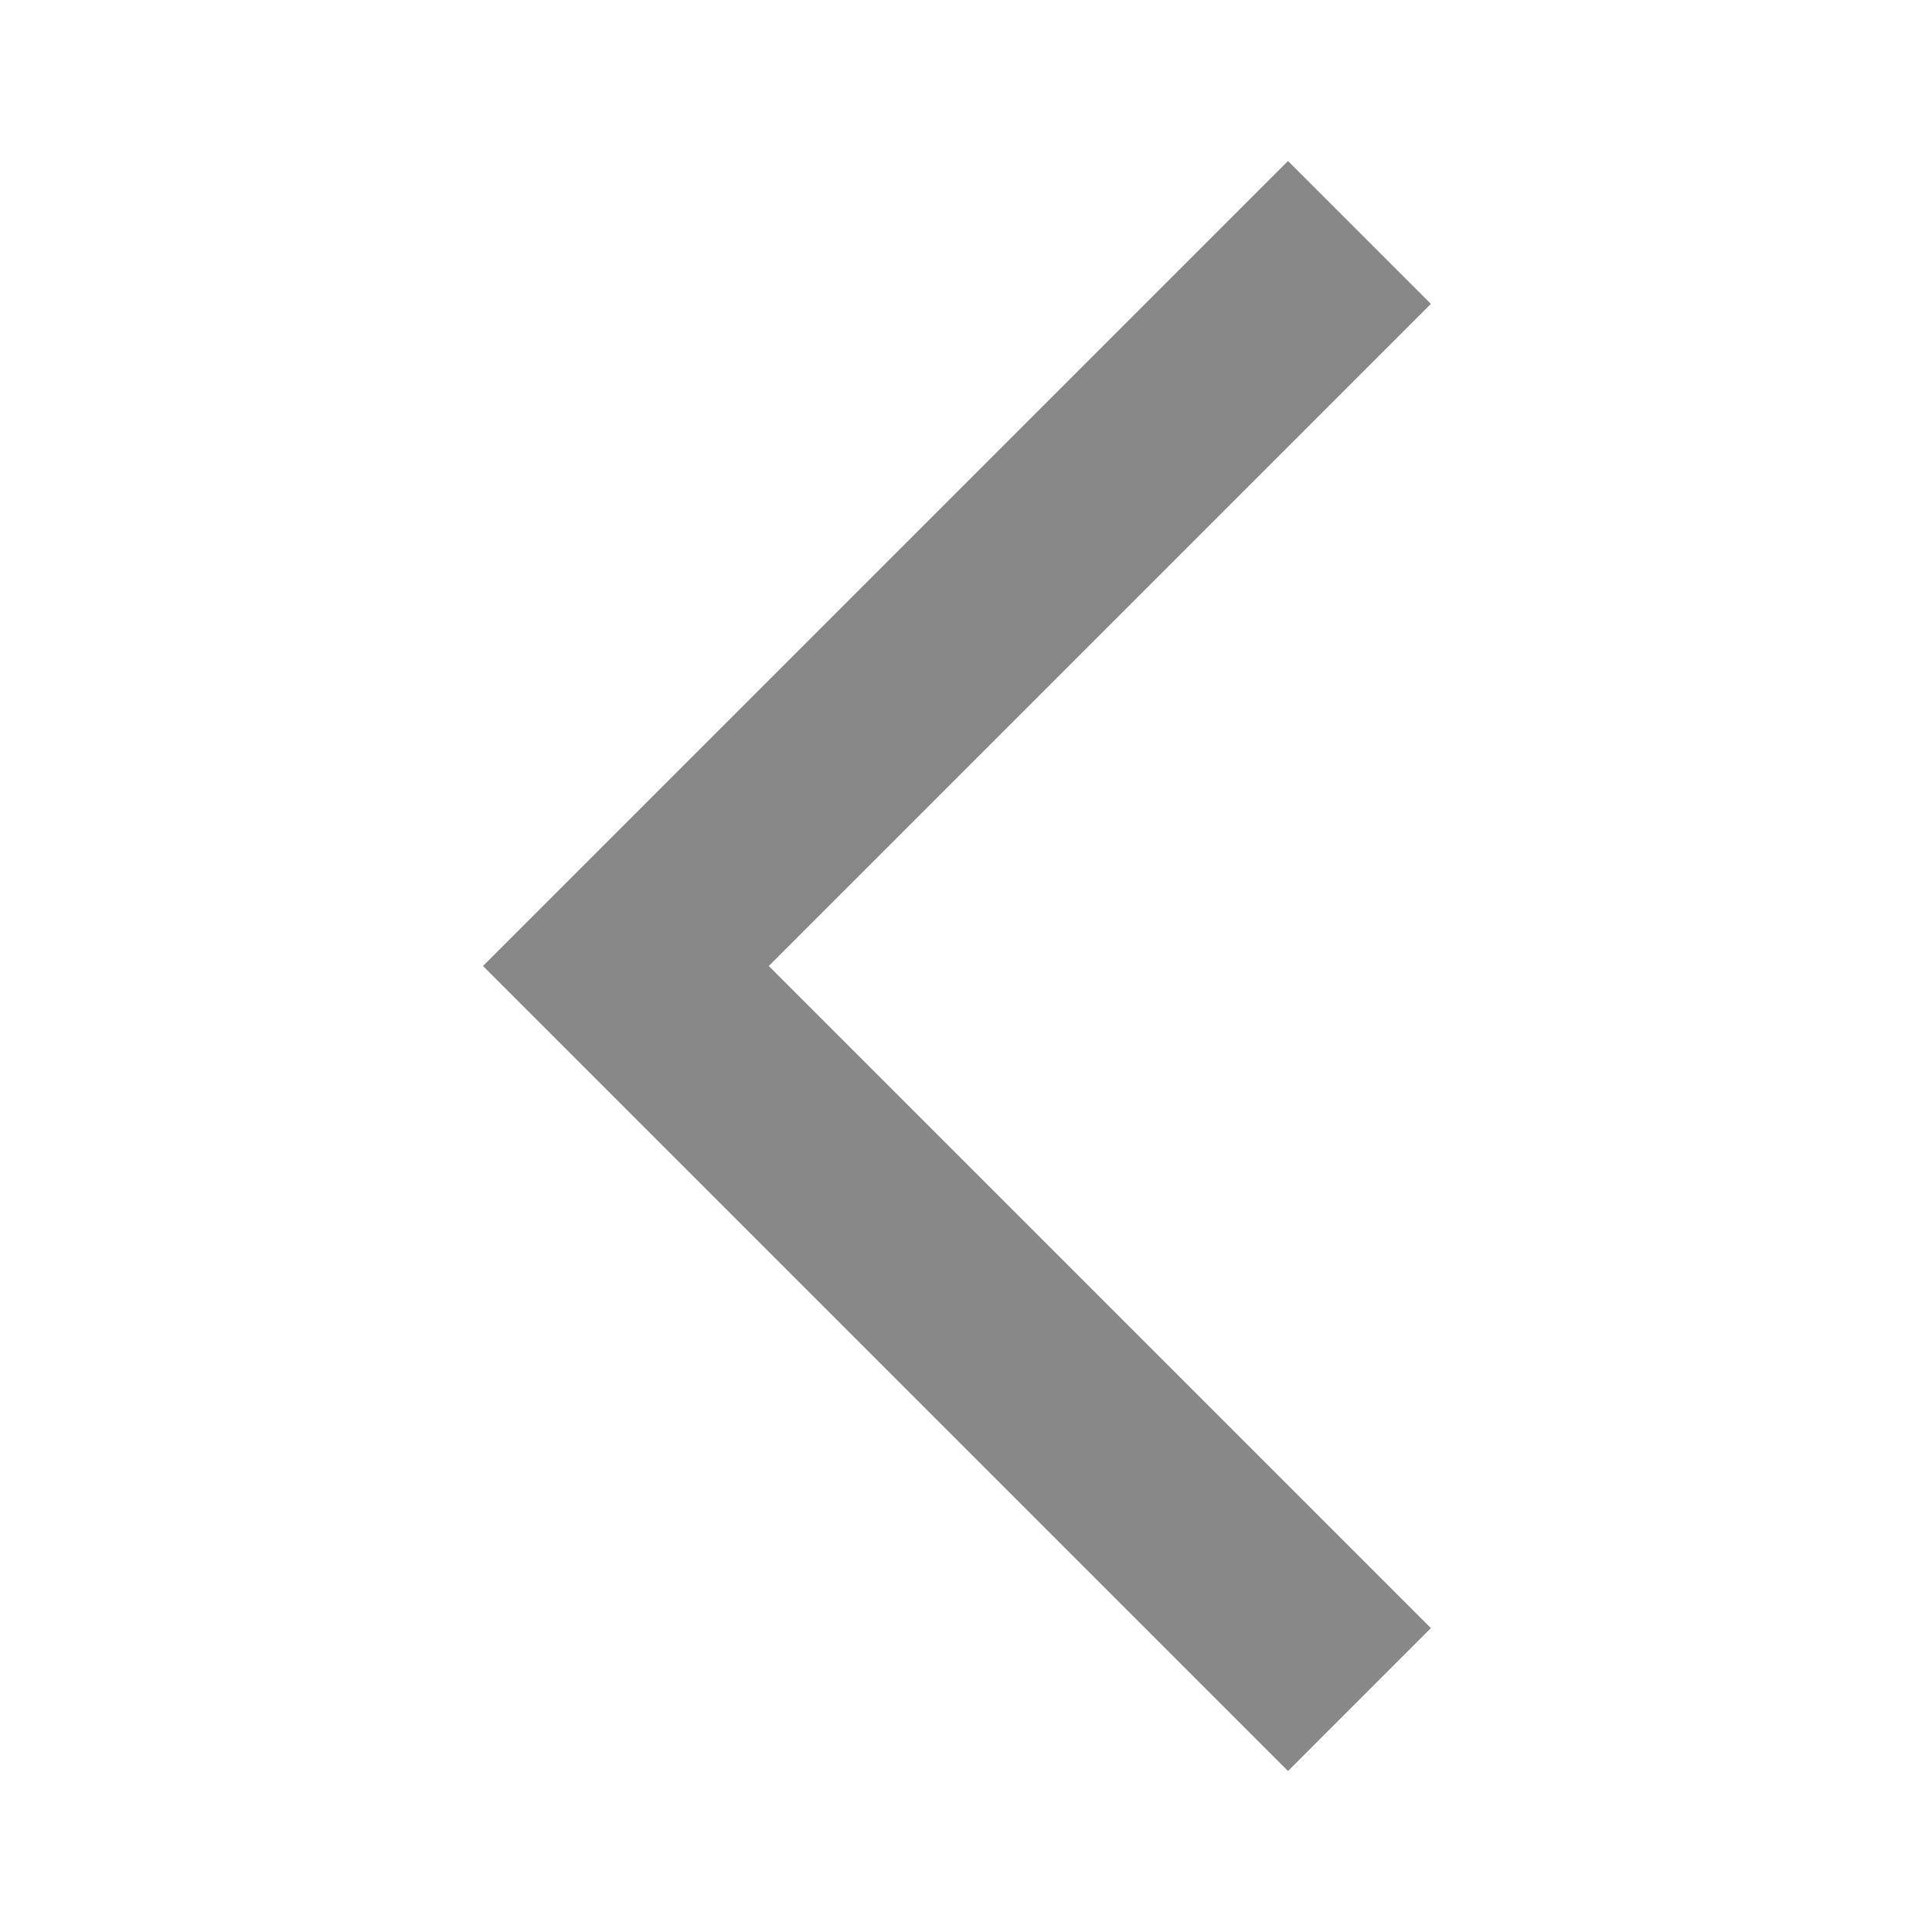 <svg width="24" height="24" viewBox="0 0 24 24" fill="none" xmlns="http://www.w3.org/2000/svg">
<mask id="mask0_905_7049" style="mask-type:alpha" maskUnits="userSpaceOnUse" x="0" y="0" width="24" height="24">
<rect width="24" height="24" fill="#D9D9D9"/>
</mask>
<g mask="url(#mask0_905_7049)">
<path d="M16 22L6 12L16 2L17.775 3.775L9.55 12L17.775 20.225L16 22Z" fill="#888888"/>
</g>
</svg>
